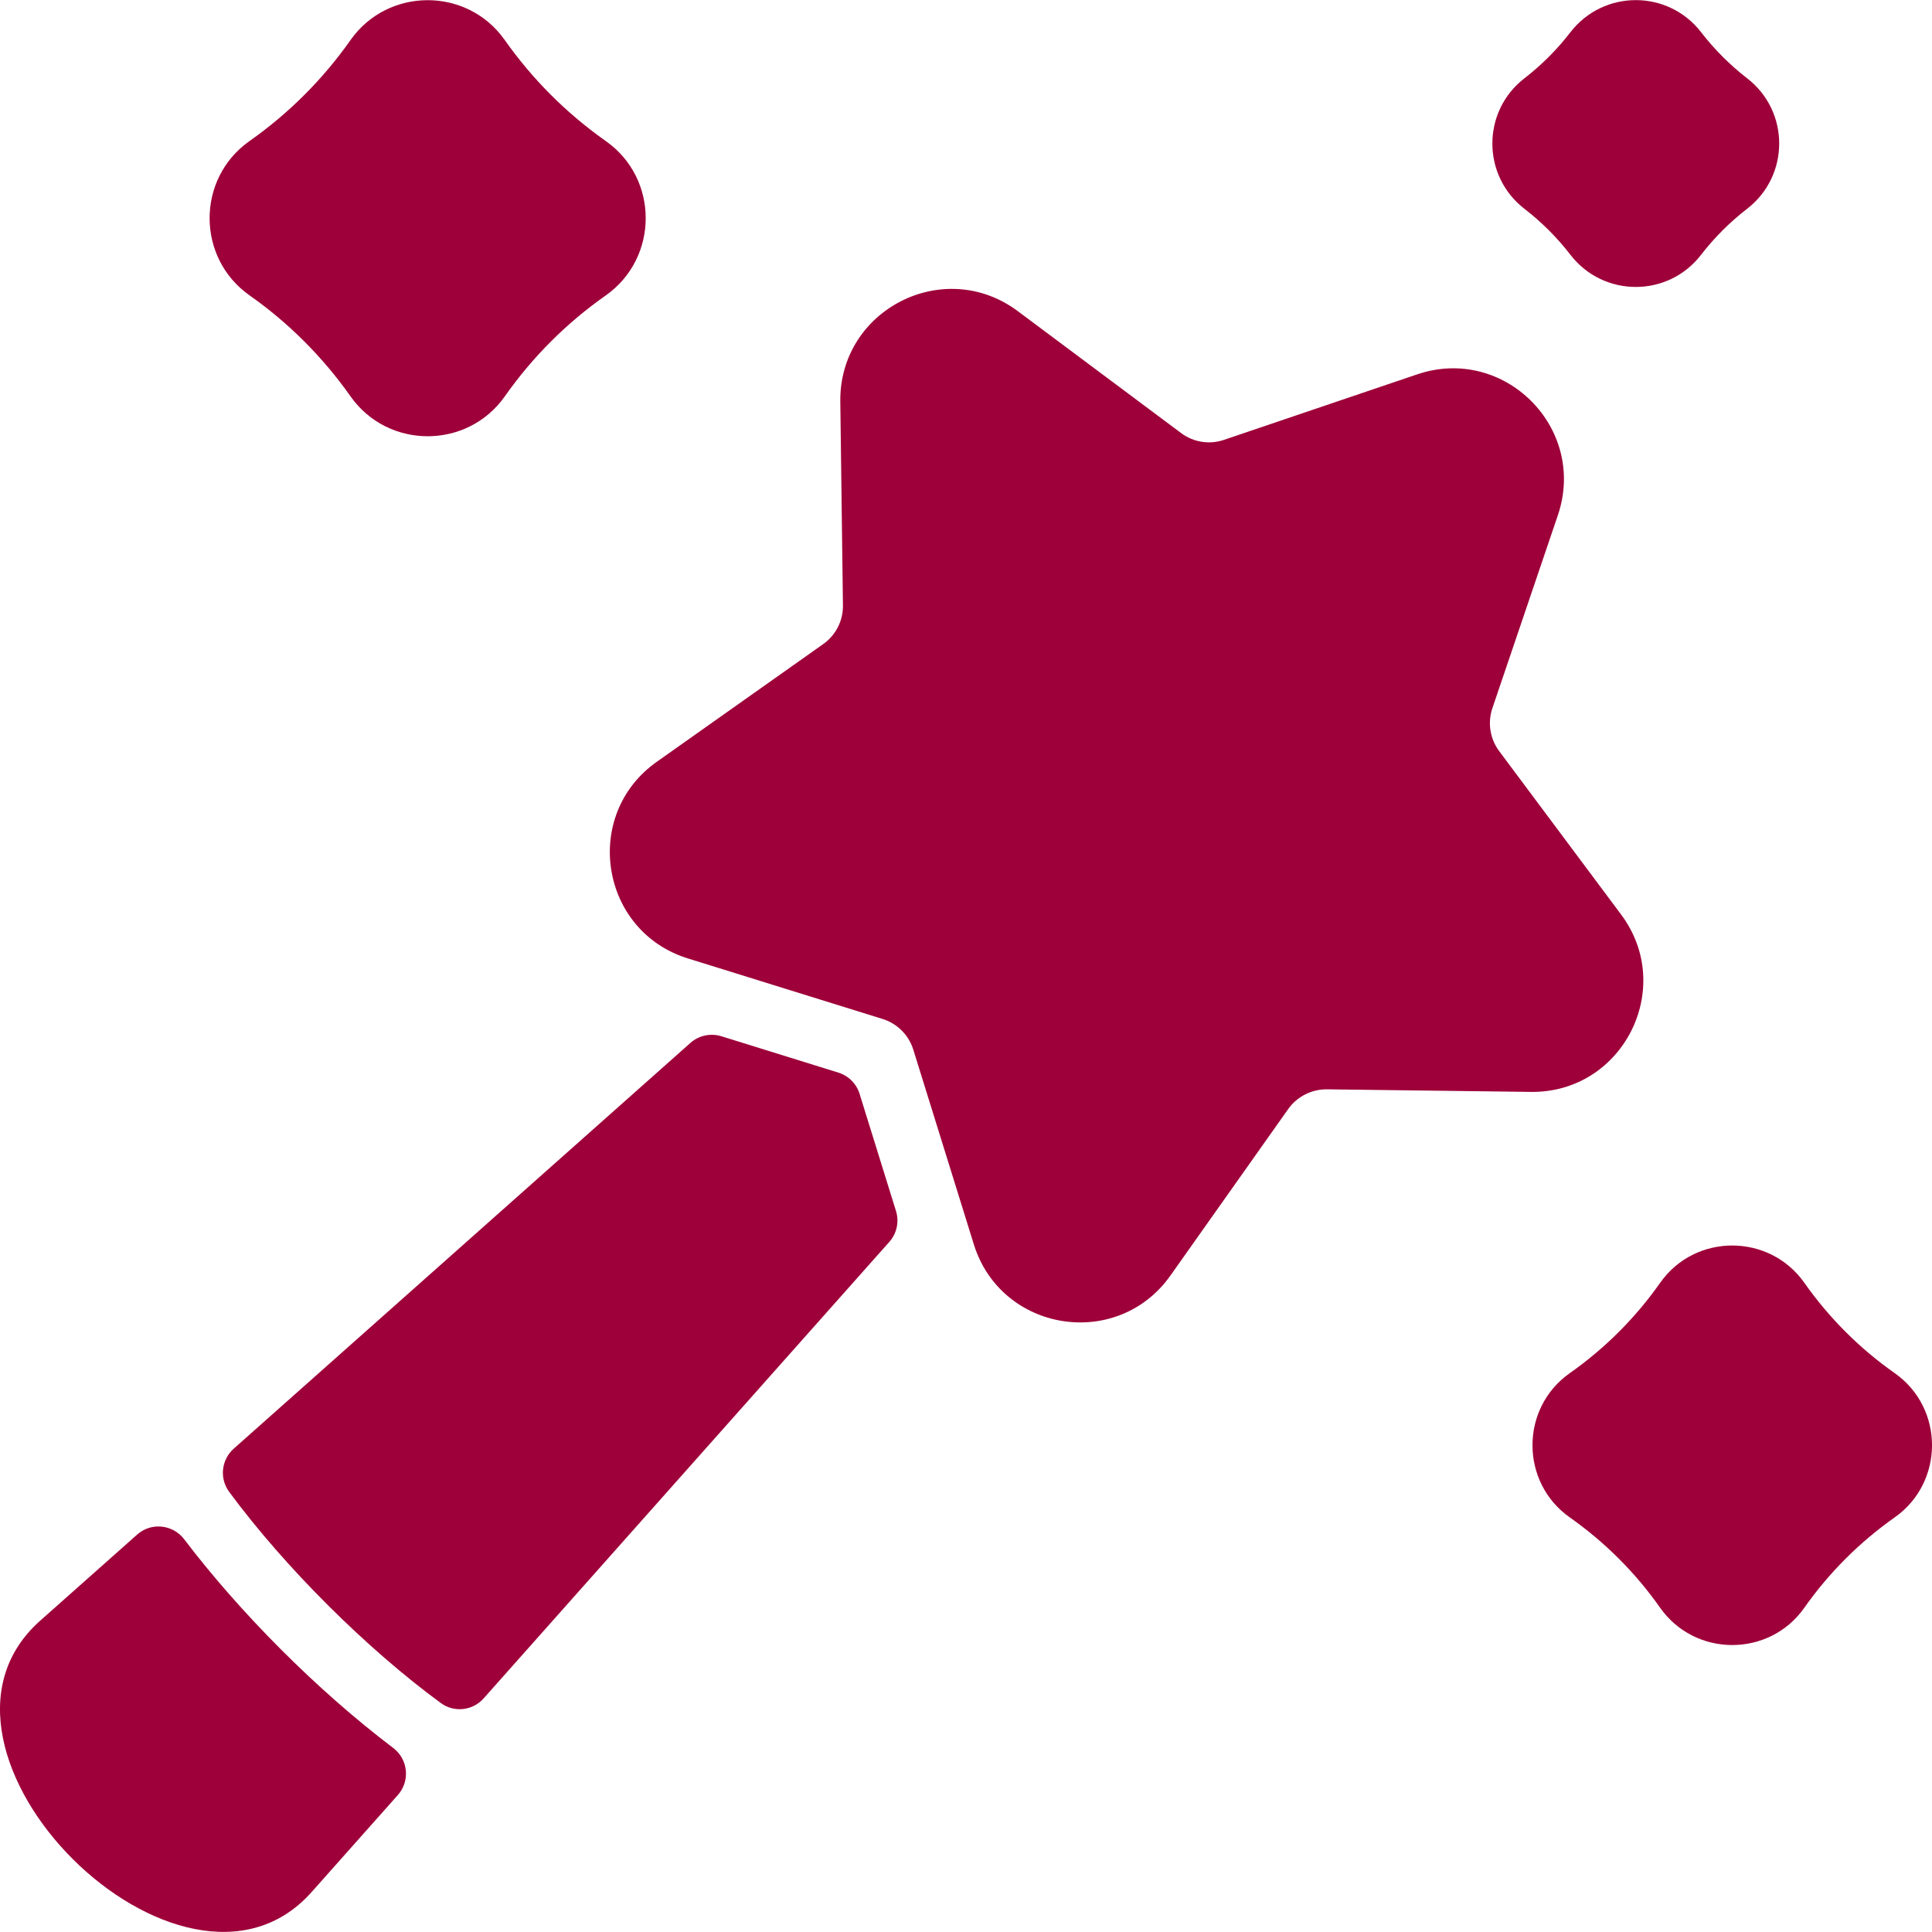 <svg width="36" height="36" viewBox="0 0 36 36" fill="none" xmlns="http://www.w3.org/2000/svg">
<path d="M16.571 23.141L9.013 31.646C8.809 31.877 8.461 31.916 8.213 31.733C6.839 30.725 5.315 29.214 4.269 27.797C4.086 27.548 4.124 27.2 4.355 26.994L12.865 19.433C13.022 19.294 13.241 19.247 13.442 19.309L15.623 19.987C15.811 20.046 15.959 20.193 16.017 20.382L16.695 22.564C16.758 22.765 16.711 22.984 16.571 23.141Z" fill="#9E0039"/>
<path d="M7.325 32.569C7.605 32.78 7.647 33.184 7.414 33.447L5.807 35.255C3.411 37.954 -1.972 32.614 0.75 30.198L2.555 28.595C2.817 28.361 3.221 28.404 3.433 28.683C4.466 30.044 5.907 31.496 7.325 32.569Z" fill="#9E0039"/>
<path d="M11.289 5.504C10.555 6.019 9.922 6.653 9.406 7.386C8.71 8.375 7.232 8.378 6.532 7.386C6.01 6.646 5.37 6.01 4.65 5.504C3.661 4.807 3.655 3.331 4.648 2.629C5.381 2.113 6.015 1.48 6.531 0.747C7.229 -0.244 8.708 -0.245 9.406 0.747C9.923 1.48 10.557 2.113 11.289 2.629C12.282 3.329 12.277 4.806 11.289 5.504Z" fill="#9E0039"/>
<path d="M35.304 28.275C34.649 28.737 34.083 29.303 33.621 29.958C32.97 30.884 31.587 30.885 30.934 29.958C30.473 29.303 29.906 28.737 29.251 28.275C28.325 27.623 28.323 26.24 29.25 25.587C29.905 25.126 30.472 24.56 30.934 23.904C31.585 22.977 32.968 22.976 33.622 23.904C34.084 24.56 34.65 25.126 35.306 25.587C36.235 26.242 36.229 27.625 35.304 28.275Z" fill="#9E0039"/>
<path d="M28.407 3.892C27.609 3.276 27.608 2.074 28.407 1.458C28.727 1.21 29.015 0.922 29.262 0.601C29.883 -0.2 31.083 -0.195 31.698 0.601C31.946 0.922 32.234 1.21 32.554 1.458C33.353 2.074 33.352 3.276 32.553 3.892C32.233 4.139 31.945 4.427 31.697 4.748C31.082 5.546 29.88 5.547 29.263 4.748C29.015 4.427 28.727 4.139 28.407 3.892Z" fill="#9E0039"/>
<path d="M28.523 20.346L24.724 20.298C24.44 20.296 24.169 20.432 24.004 20.665L21.81 23.767C20.819 25.168 18.654 24.821 18.146 23.187L17.018 19.559C16.933 19.286 16.719 19.072 16.446 18.987L12.818 17.859C11.182 17.352 10.838 15.184 12.238 14.195L15.34 12.001C15.574 11.836 15.711 11.567 15.707 11.281L15.658 7.482C15.637 5.77 17.588 4.772 18.964 5.797L22.009 8.07C22.238 8.241 22.536 8.289 22.807 8.196L26.406 6.976C28.025 6.426 29.579 7.973 29.029 9.599L27.808 13.197C27.717 13.469 27.764 13.767 27.935 13.996L30.207 17.041C31.231 18.413 30.238 20.369 28.523 20.346Z" fill="#9E0039"/>
</svg>
